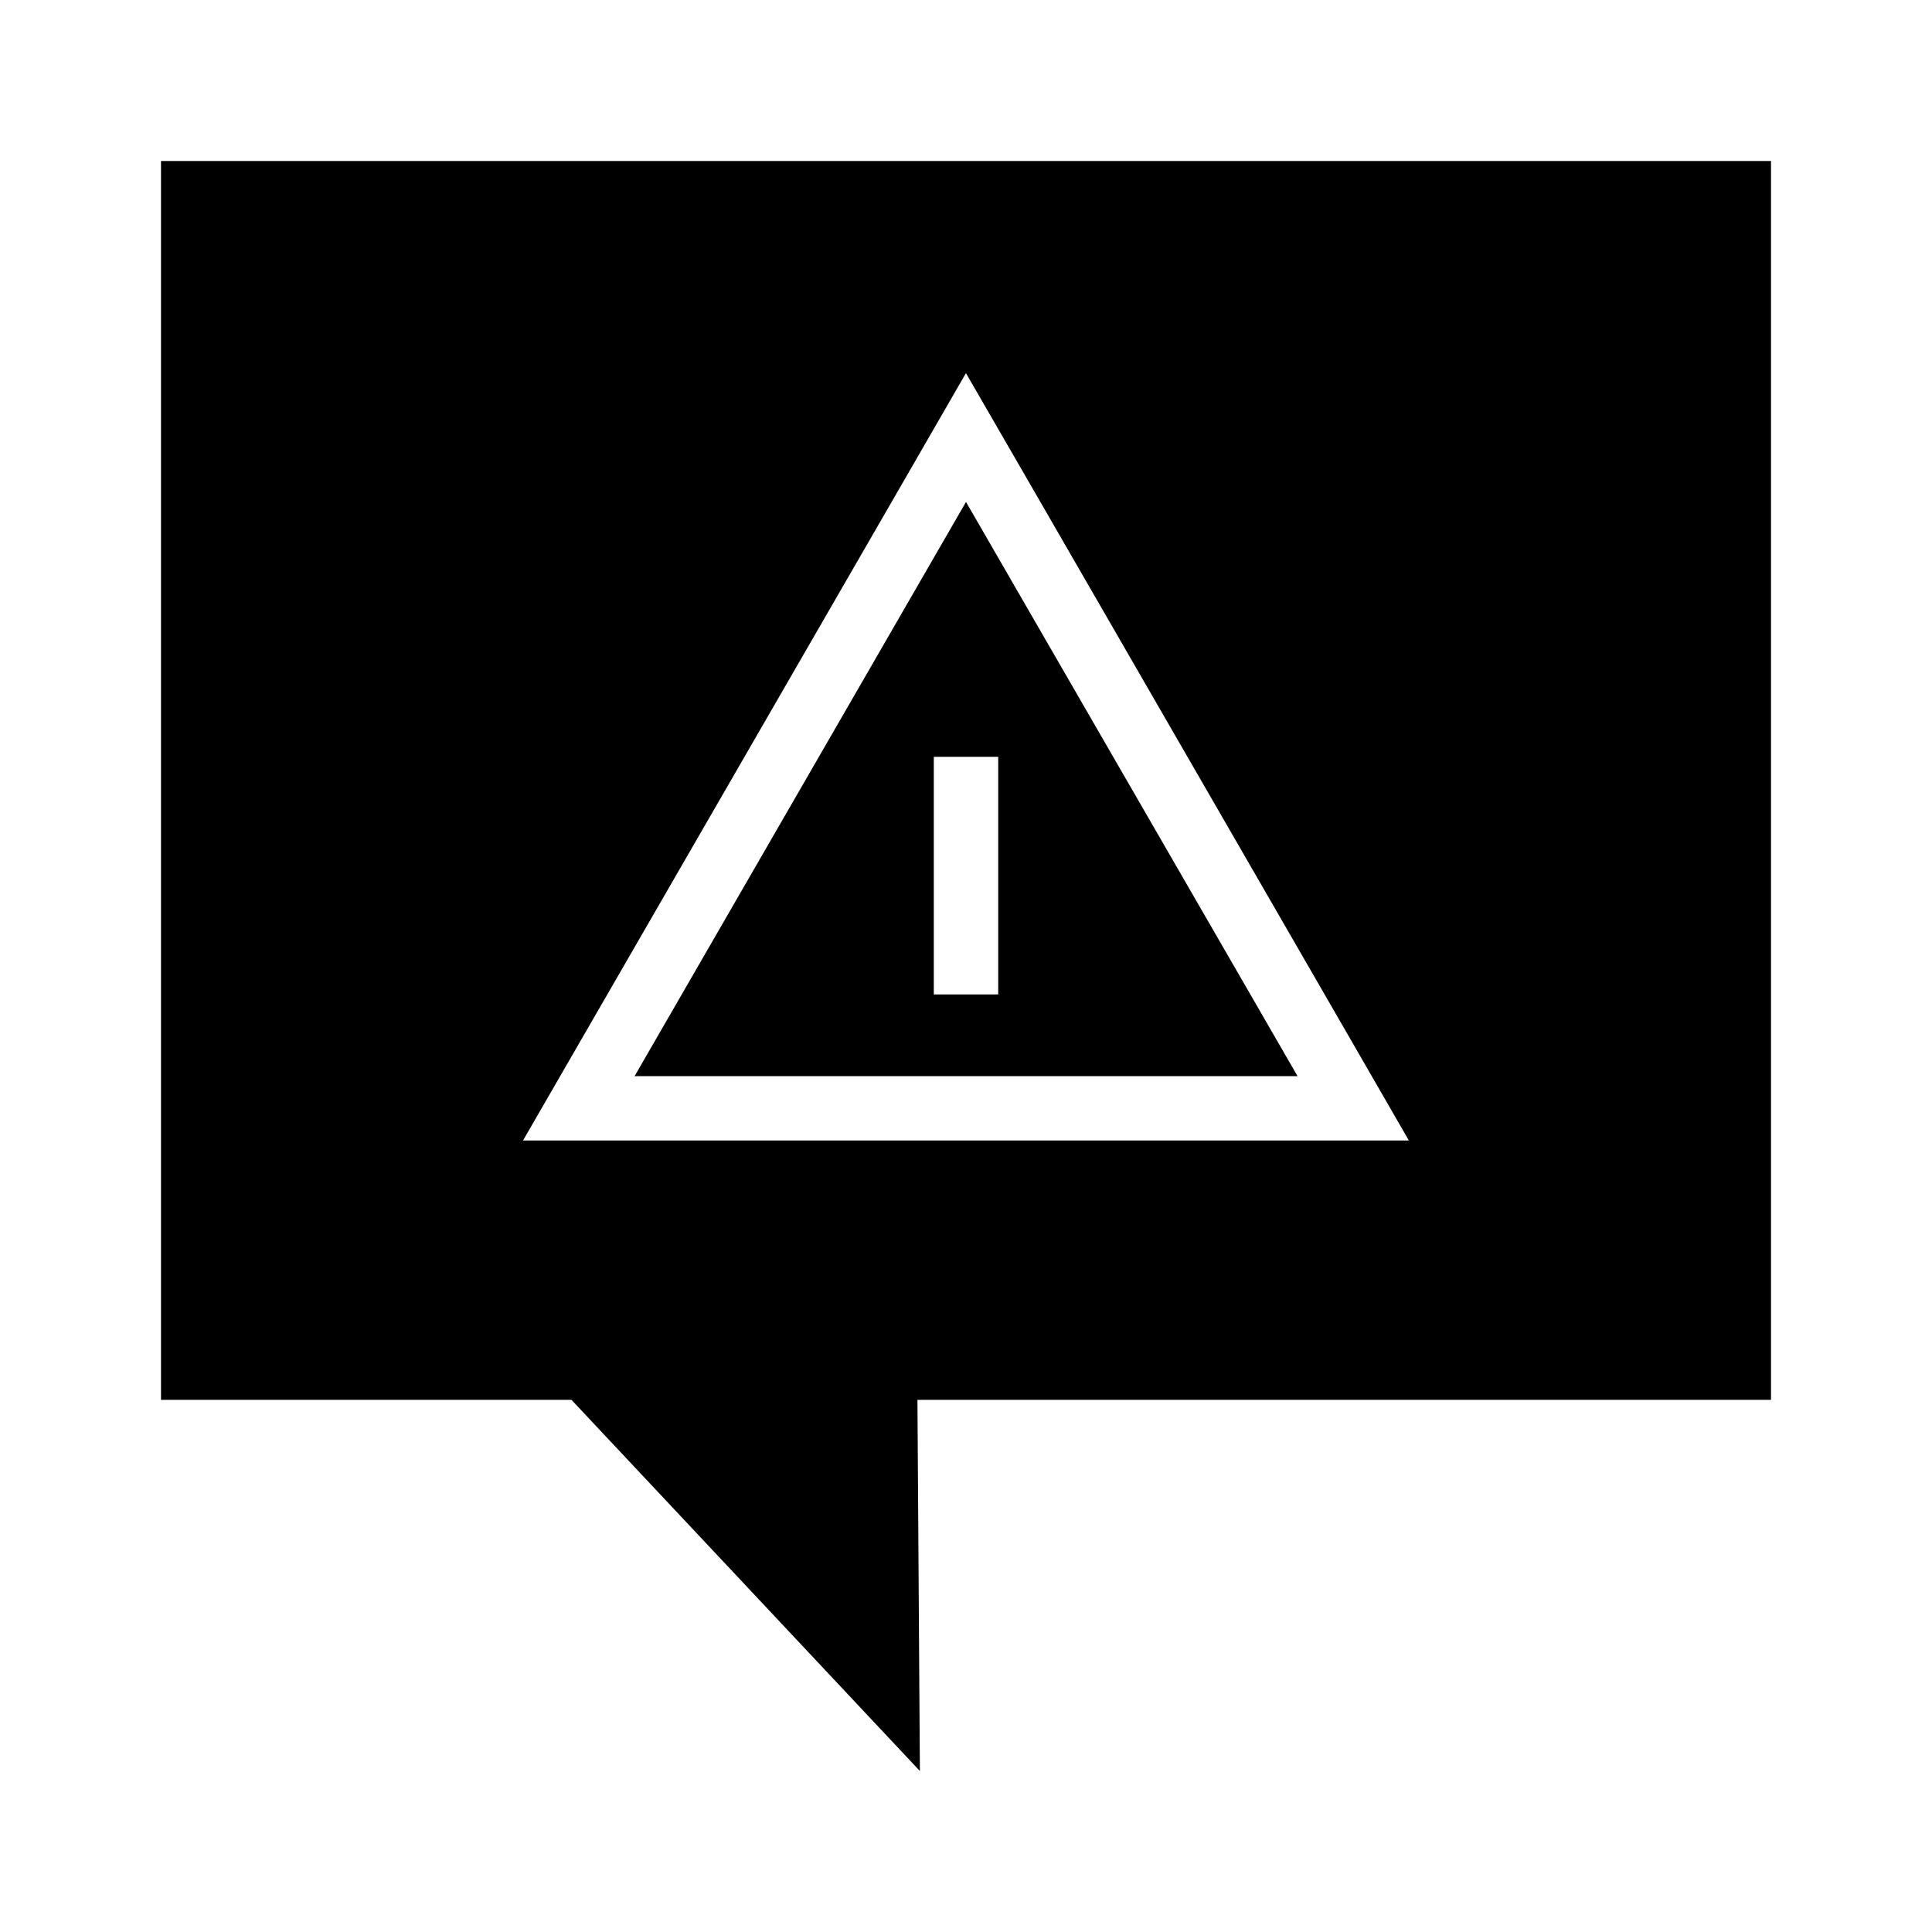 <?xml version="1.0" encoding="utf-8"?>
<!-- Generator: Adobe Illustrator 15.0.2, SVG Export Plug-In  -->
<!DOCTYPE svg PUBLIC "-//W3C//DTD SVG 1.1//EN" "http://www.w3.org/Graphics/SVG/1.1/DTD/svg11.dtd">
<svg version="1.1"
	 xmlns="http://www.w3.org/2000/svg" xmlns:xlink="http://www.w3.org/1999/xlink" xmlns:a="http://ns.adobe.com/AdobeSVGViewerExtensions/3.0/"
	 x="0px" y="0px" width="30px" height="30px" viewBox="-2.5 -2.5 30 30"
	 overflow="visible" enable-background="new -2.5 -2.5 30 30" xml:space="preserve">
<defs>
</defs>
<g>
	<path d="M7.354,14.21h10.294L12.5,5.294L7.354,14.21z M13,12.942h-1v-3.69h1V12.942z"/>
</g>
<g>
	<path d="M25,0H0v19.237h6.374L11.784,25l-0.038-5.763H25V0z M17.647,15.21H7.354H5.621l0.866-1.5l5.147-8.916l0.865-1.5l0.867,1.5
		l5.146,8.916l0.865,1.5H17.647z"/>
</g>
</svg>

